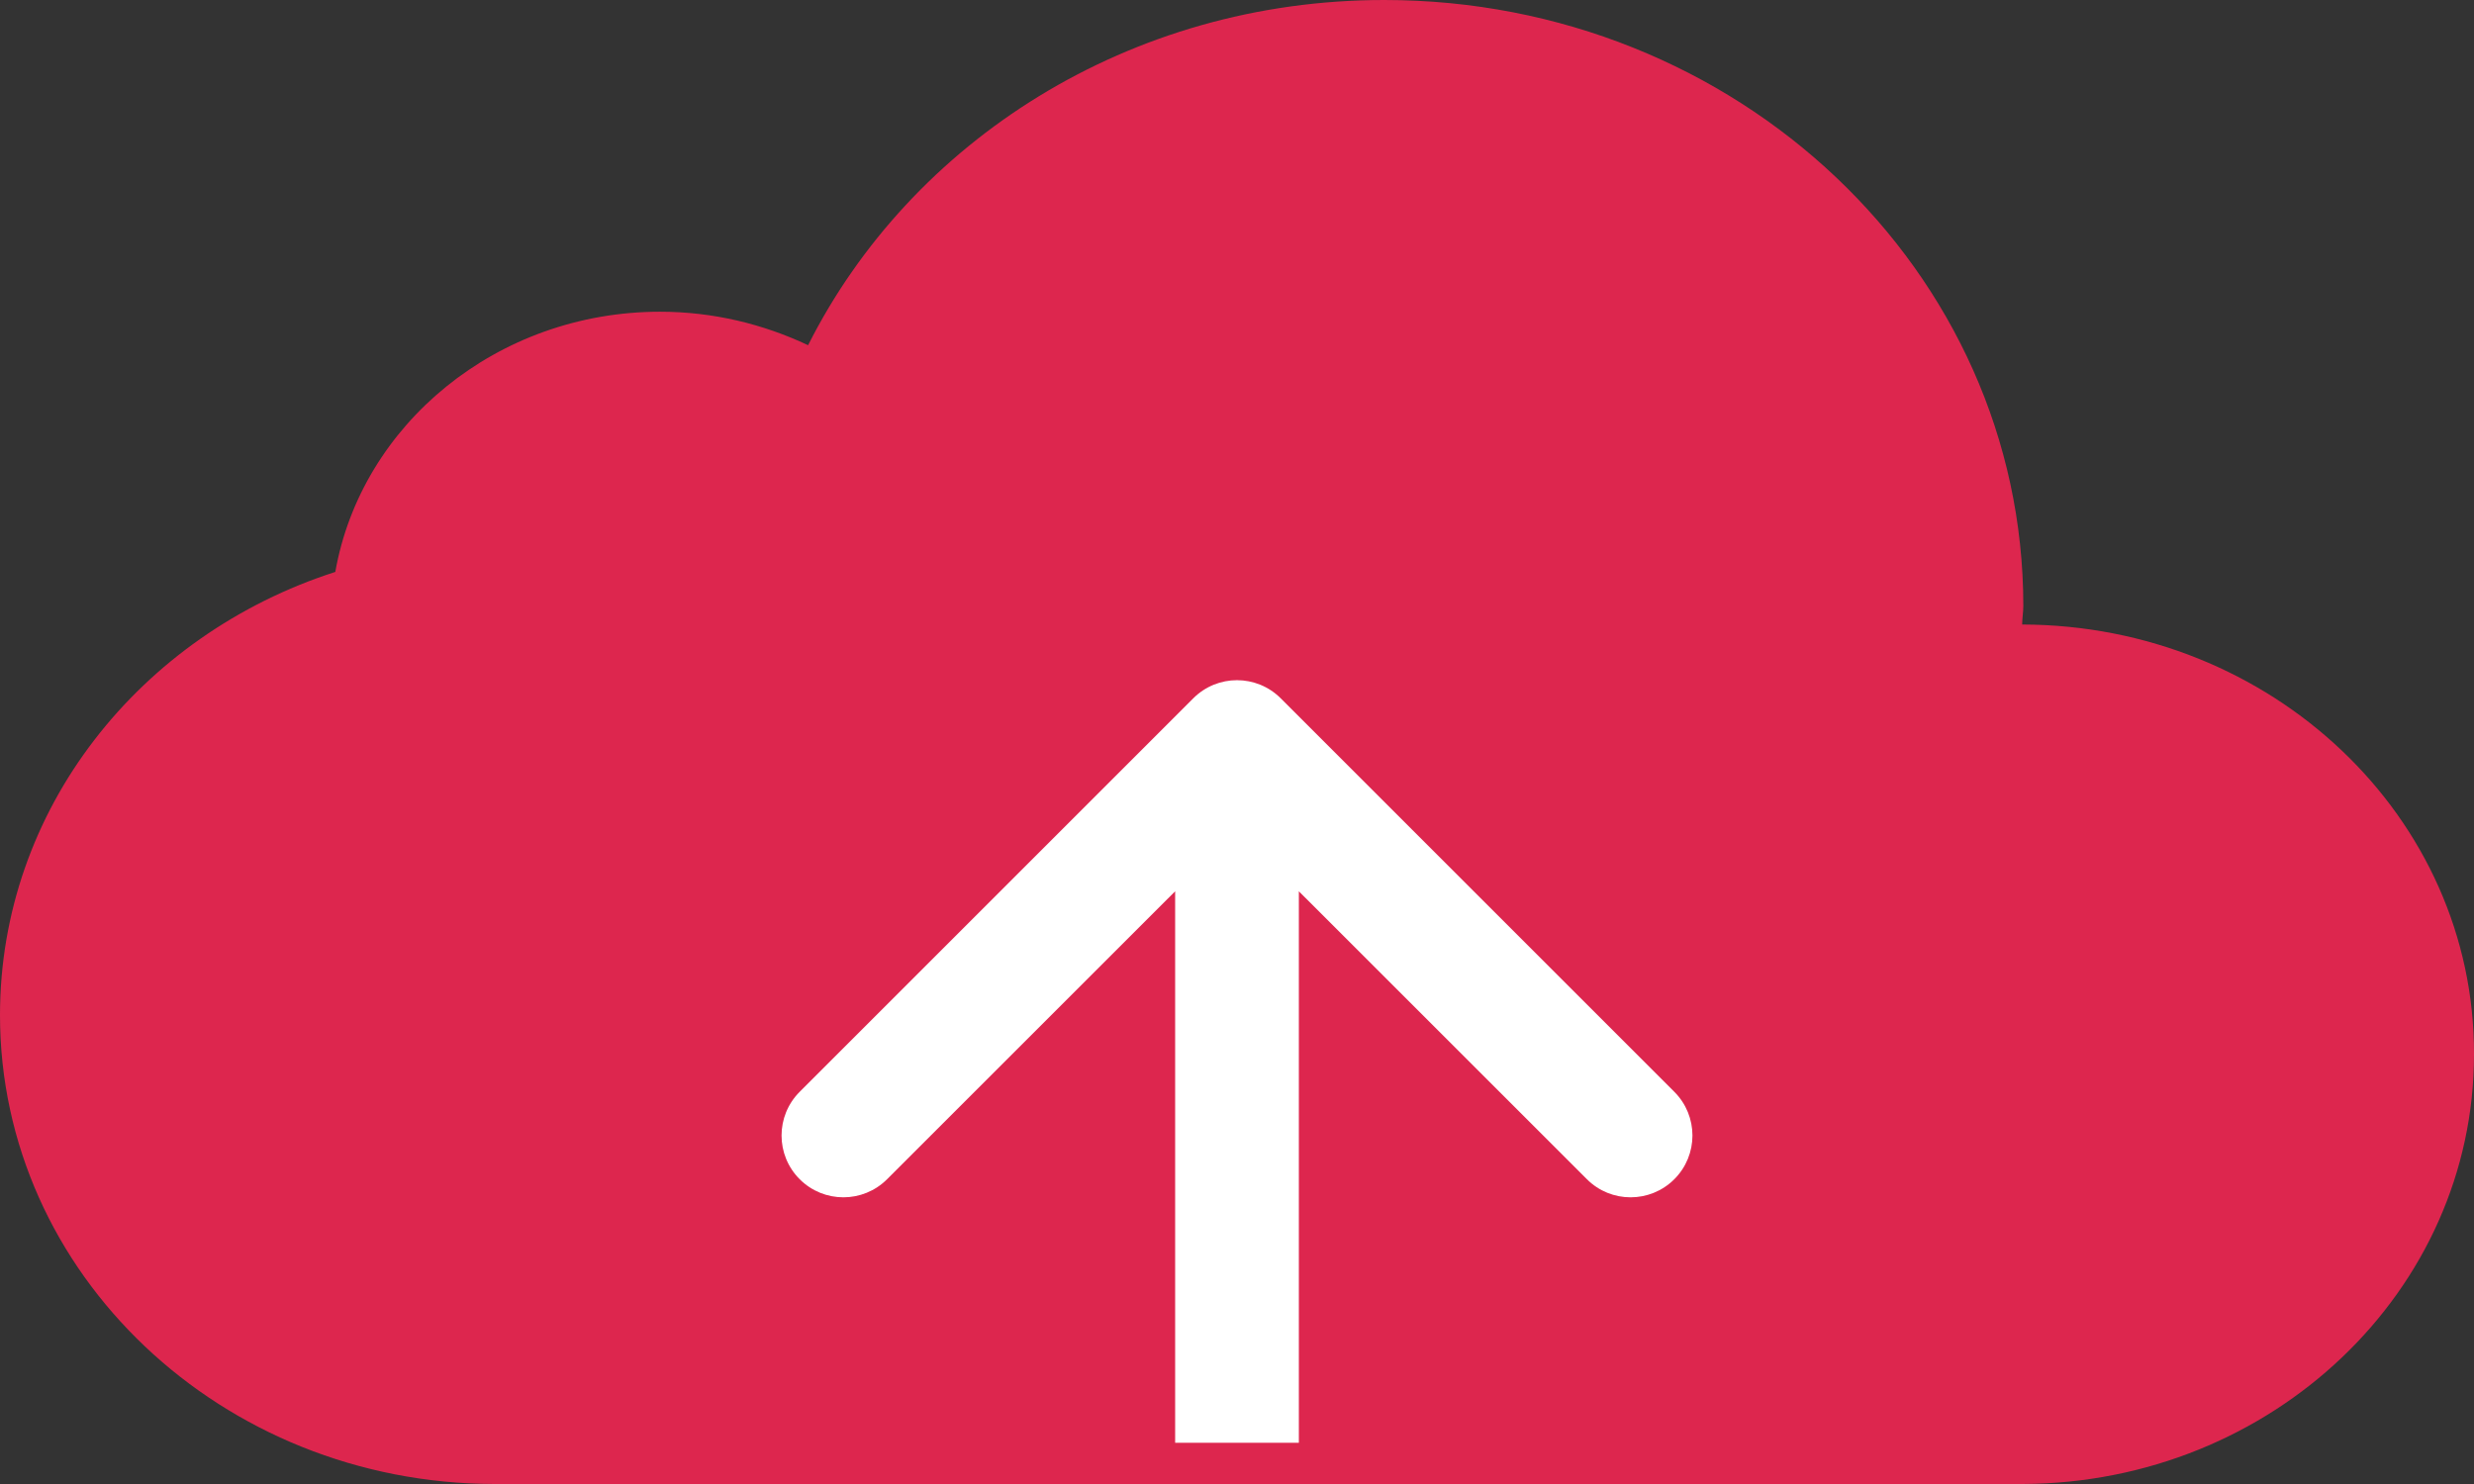 <svg width="30" height="18" viewBox="0 0 30 18" fill="none" xmlns="http://www.w3.org/2000/svg">
<rect x="0" y="0" width="30" height="18" fill="#333333" stroke="none"/>
<g id="Group 10550">
<path id="Vector" d="M24.521 7.575C24.521 7.5 24.535 7.425 24.535 7.35C24.535 3.287 21.065 0 16.785 0C13.697 0 11.045 1.712 9.799 4.187C9.256 3.931 8.647 3.781 8.004 3.781C6.028 3.781 4.38 5.15 4.066 6.937C1.695 7.7 0 9.818 0 12.313C0 15.45 2.686 17.994 5.995 18H24.528C27.555 17.987 30 15.656 30 12.788C30.007 9.912 27.549 7.581 24.521 7.575Z" fill="#DD264E"/>
<path id="Arrow 173" d="M15.53 8.47C15.237 8.177 14.763 8.177 14.47 8.47L9.697 13.243C9.404 13.536 9.404 14.01 9.697 14.303C9.99 14.596 10.464 14.596 10.757 14.303L15 10.061L19.243 14.303C19.535 14.596 20.01 14.596 20.303 14.303C20.596 14.01 20.596 13.536 20.303 13.243L15.53 8.47ZM15.75 17.5L15.75 9L14.25 9L14.25 17.5L15.75 17.5Z" fill="white"/>
</g>
</svg>
